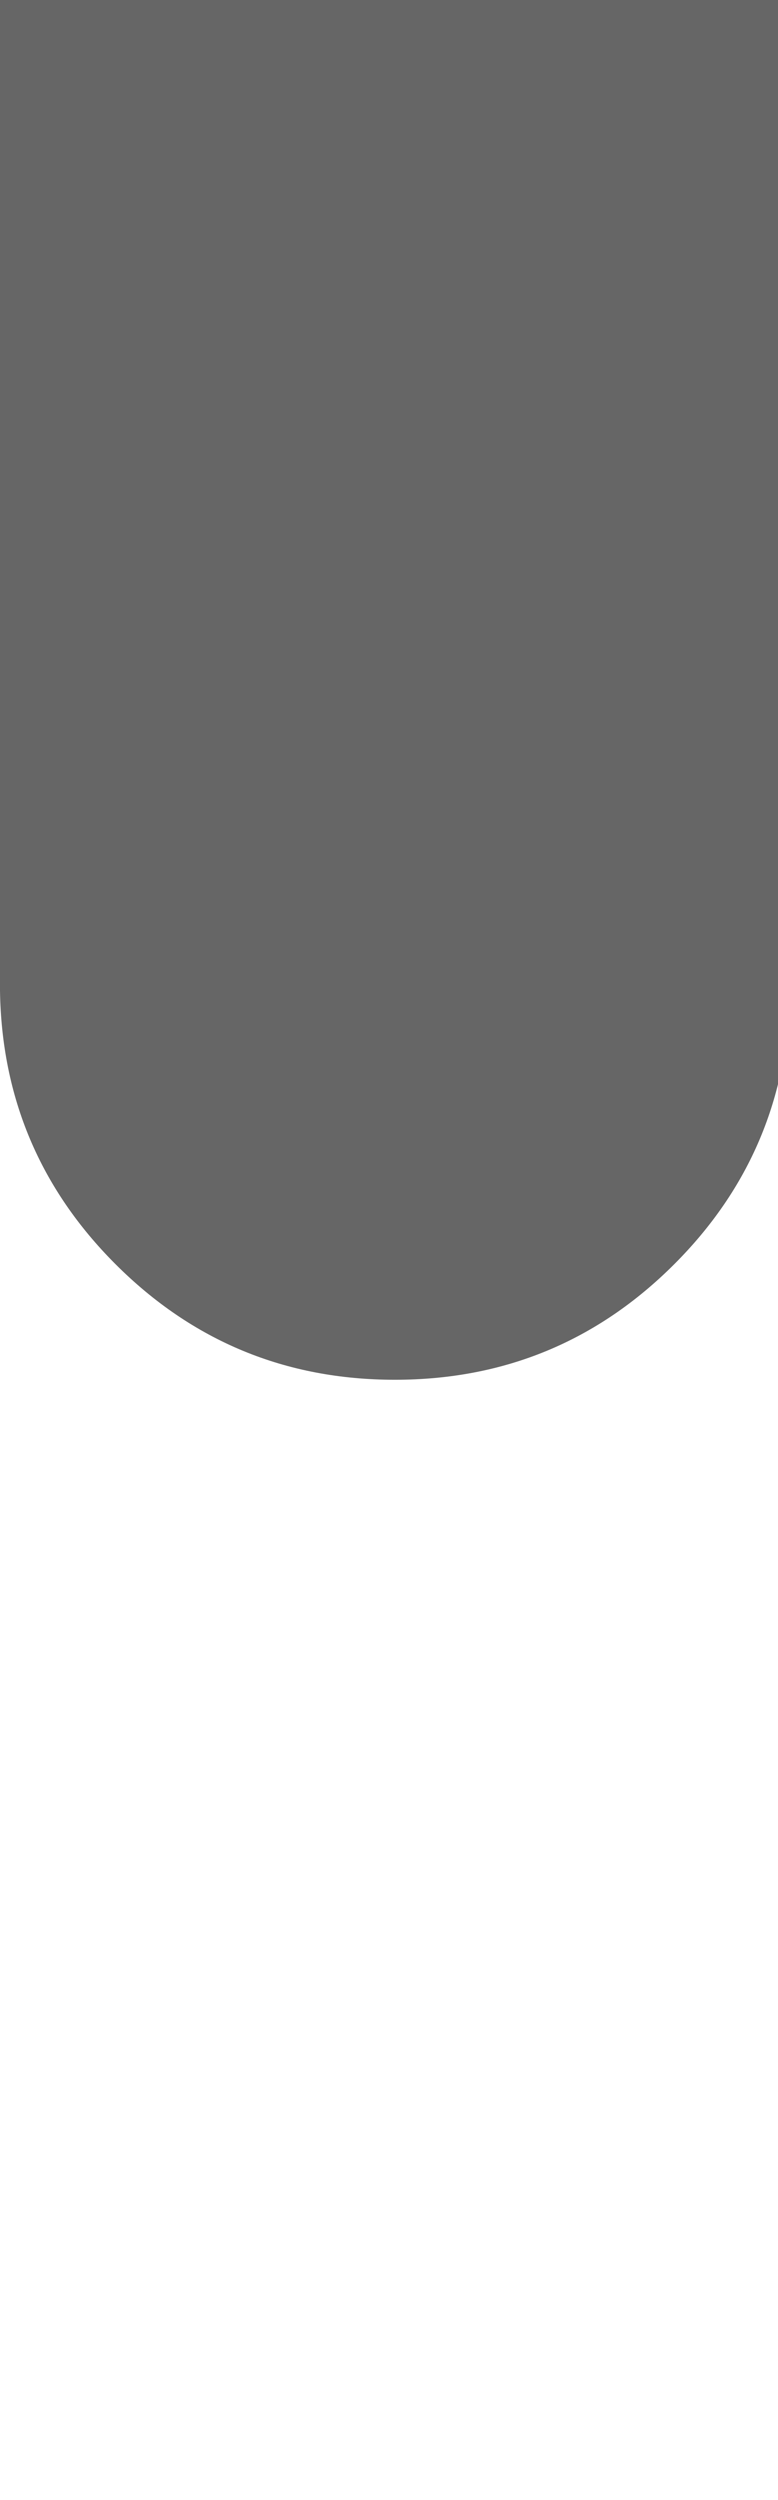 
<svg viewBox="0 0 33 106" height="106px" width="33px" y="0px" x="0px" preserveAspectRatio="none" xmlns:xlink="http://www.w3.org/1999/xlink" version="1.1" xmlns="http://www.w3.org/2000/svg">
<defs></defs>

<g id="Layer_2">
<g transform="matrix( 1, 0, 0, 1, -22.9,-107)">
<g>
<g>
<path d="M 22.9 148.75
Q 22.9 148.9 22.9 149 23 155.8 27.8 160.6 32.7 165.5 39.65 165.5 46.6 165.5 51.5 160.6 56.3 155.8 56.4 149
L 56.45 149 56.45 107 22.9 107 22.9 148.75 Z" stroke="none" fill="#666666"></path>
</g>
</g>
</g>
</g>
</svg>
